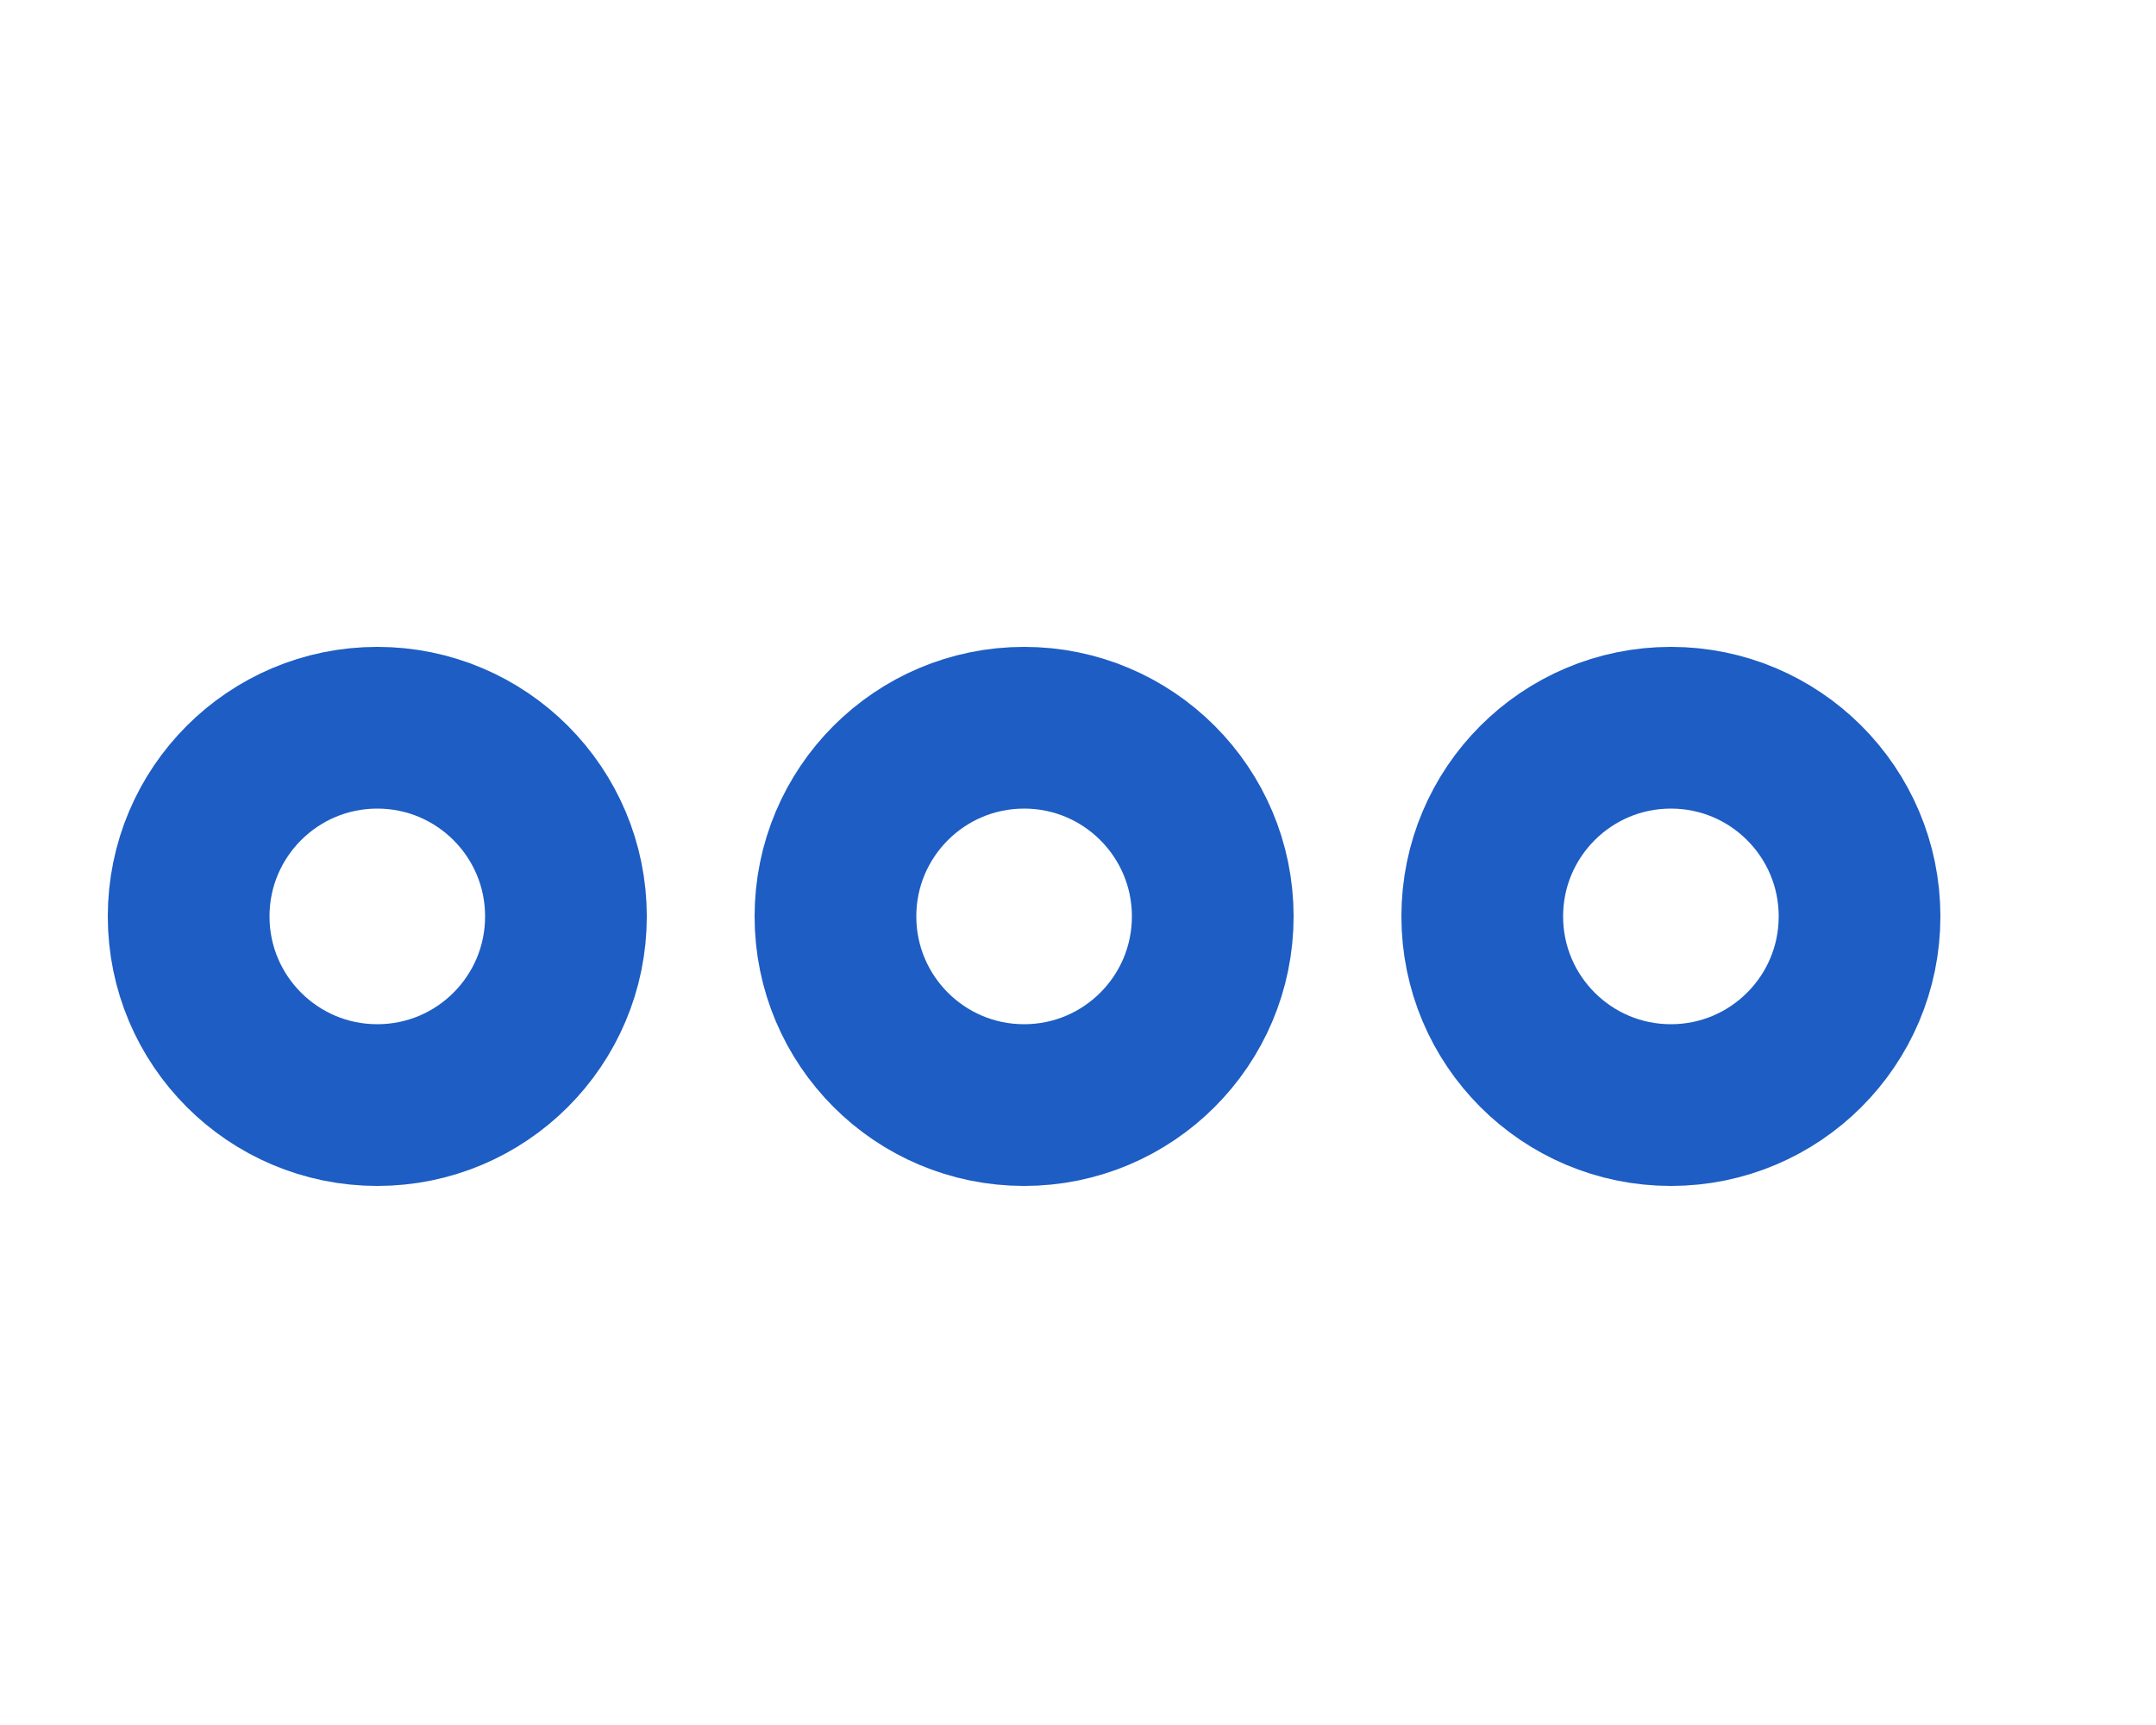 <svg width="20" height="16" viewBox="0 0 20 16" fill="none" xmlns="http://www.w3.org/2000/svg">
<circle cx="3.5" cy="8.5" r="1.75" stroke="#1D5DC4" stroke-width="1.5"/>
<circle cx="9.5" cy="8.5" r="1.75" stroke="#1D5DC4" stroke-width="1.5"/>
<circle cx="15.5" cy="8.5" r="1.75" stroke="#1D5DC4" stroke-width="1.5"/>
</svg>
